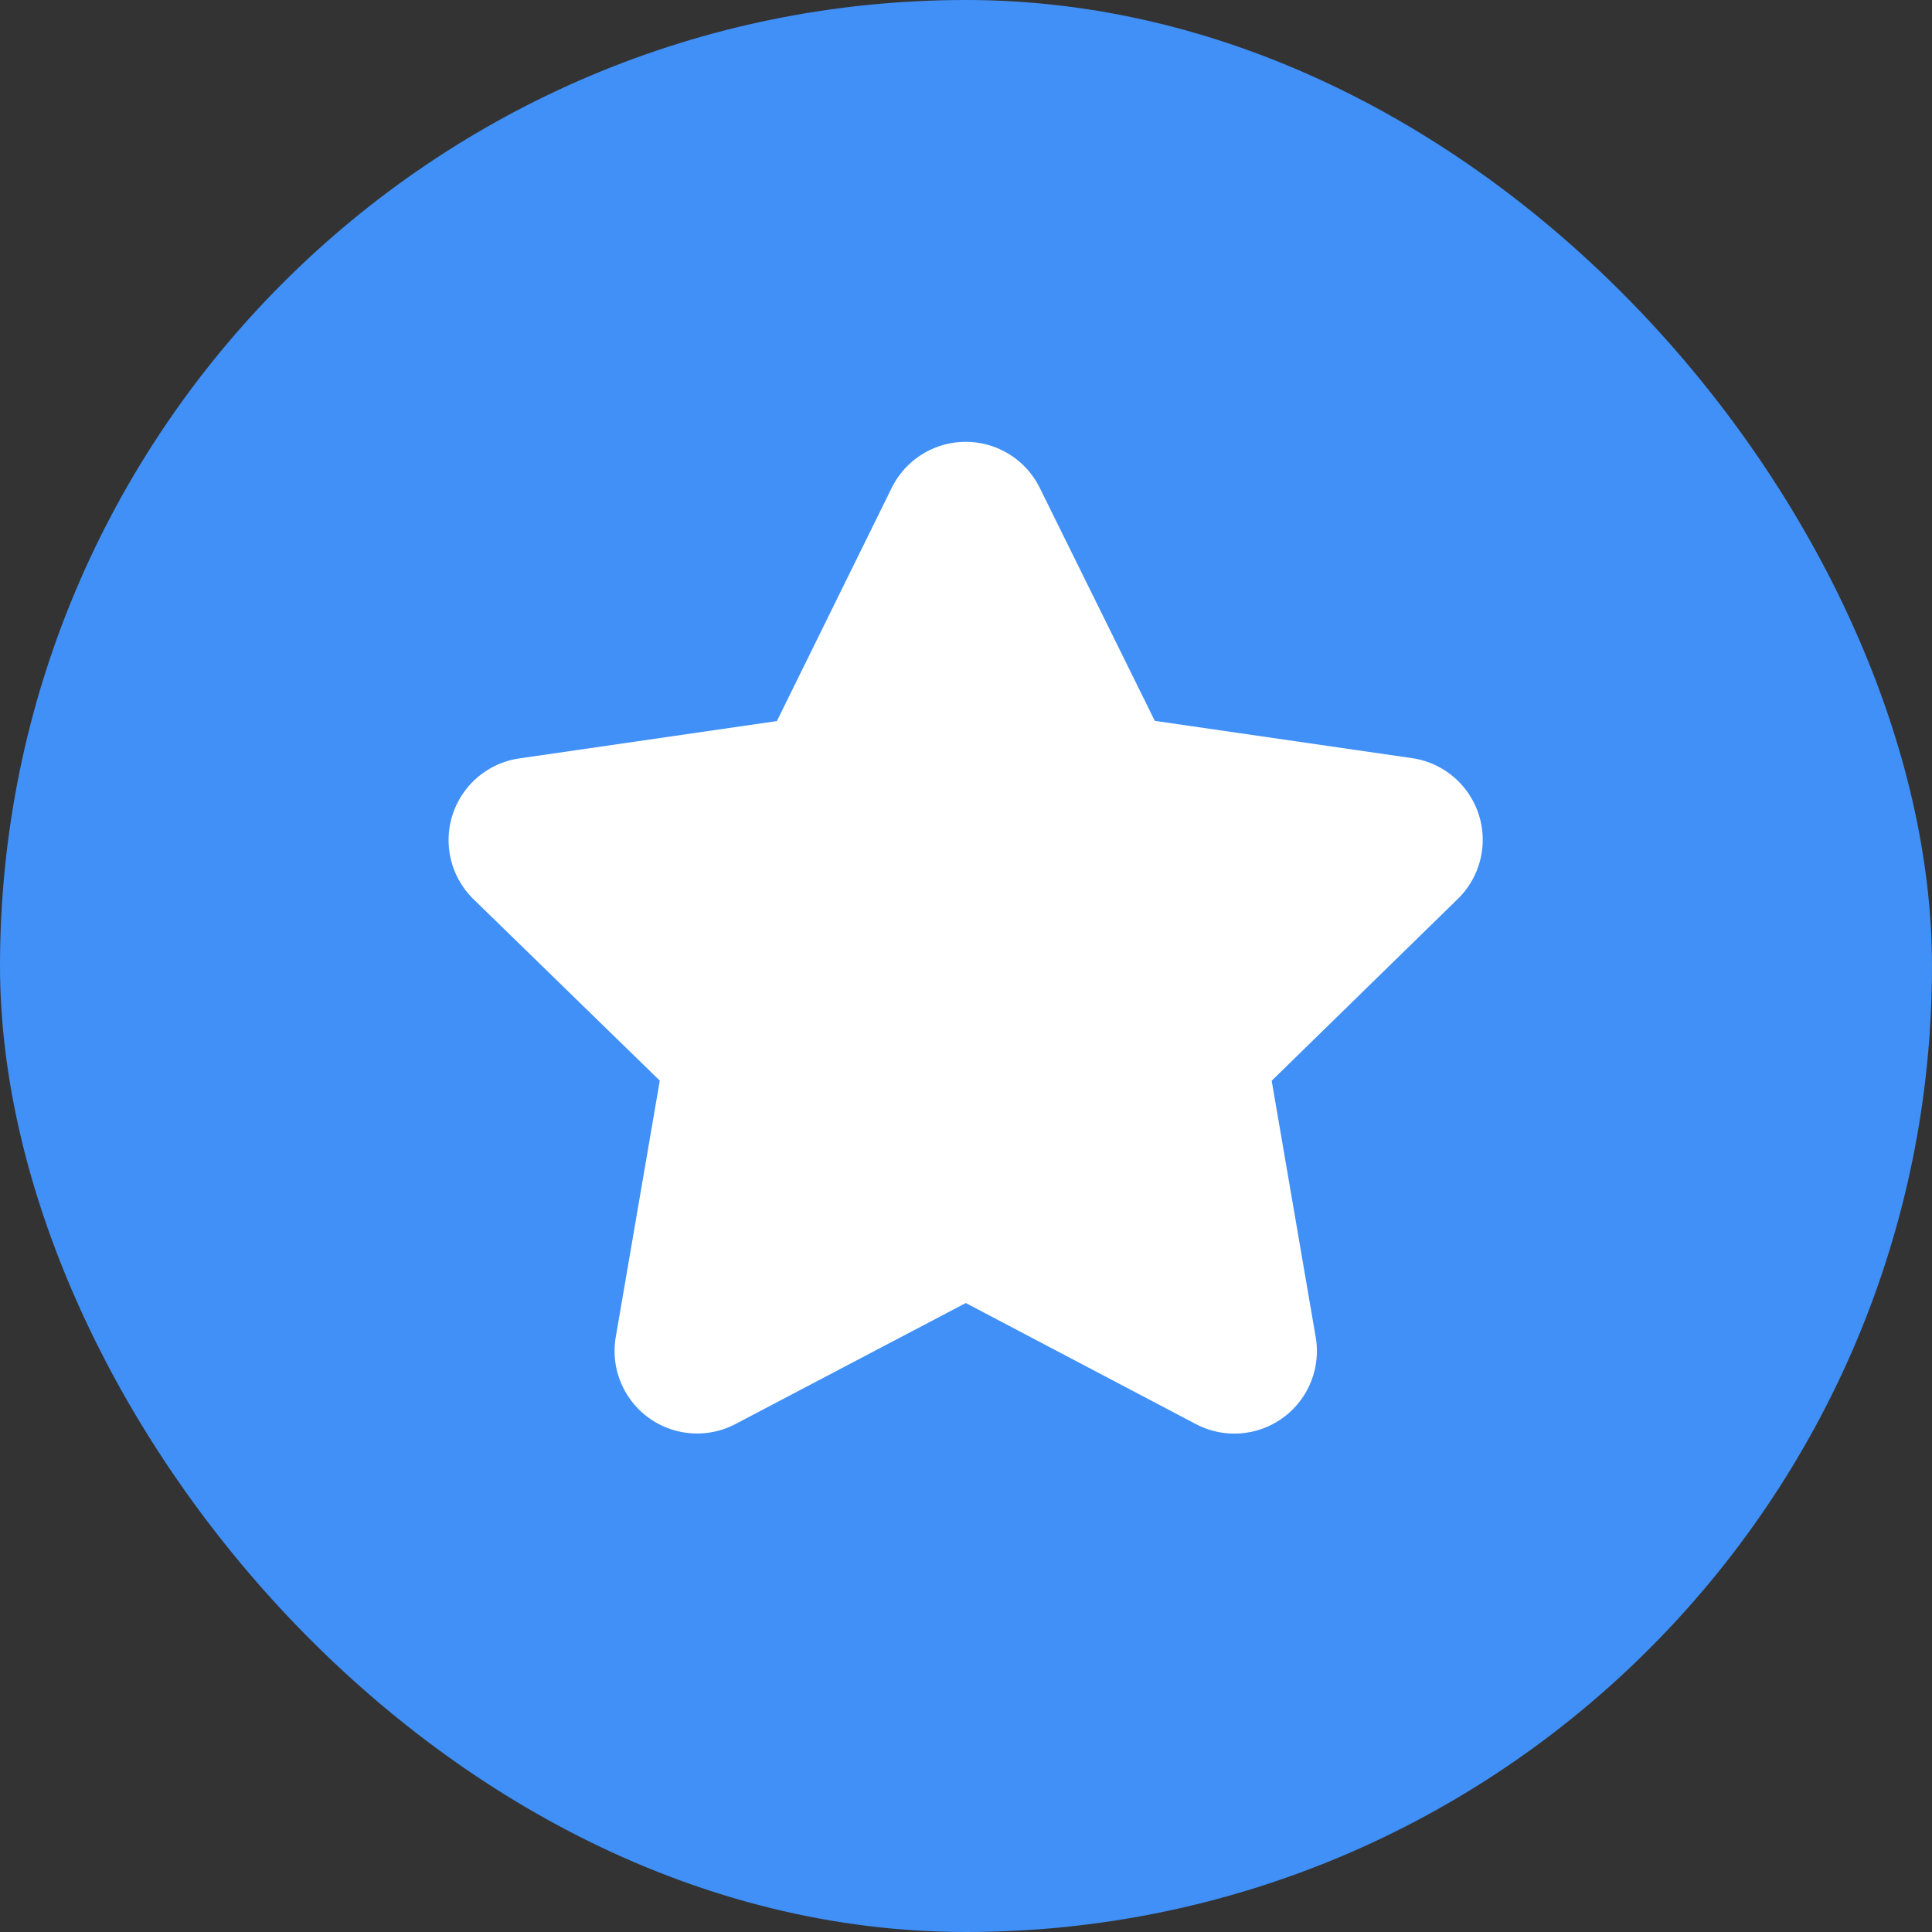 <svg xmlns="http://www.w3.org/2000/svg" xmlns:xlink="http://www.w3.org/1999/xlink" width="18" height="18" viewBox="0 0 18 18">
  <rect x="0" y="0" width="18" height="18" fill="#333333" stroke="none"/>
  <defs>
    <clipPath id="clip-path">
      <rect id="Rectangle_8621" data-name="Rectangle 8621" width="9.637" height="9.241" transform="translate(0 0)" fill="#fff"/>
    </clipPath>
  </defs>
  <g id="Group_51159" data-name="Group 51159" transform="translate(0.537 5.5)">
    <g id="Group_5076" data-name="Group 5076" transform="translate(-0.537 -5.5)">
      <rect id="Rectangle_556" data-name="Rectangle 556" width="18" height="18" rx="9" transform="translate(0 0)" fill="#4090f7"/>
    </g>
    <g id="Group_48114" data-name="Group 48114" transform="translate(3.642 -1.384)">
      <g id="Group_48116" data-name="Group 48116" transform="translate(0 0)" clip-path="url(#clip-path)">
        <path id="Path_44402" data-name="Path 44402" d="M4.819,8.024,2.674,9.151a.769.769,0,0,1-1.116-.811l.41-2.388L.233,4.262A.769.769,0,0,1,.659,2.95l2.4-.348L4.129.429a.769.769,0,0,1,1.379,0L6.58,2.6l2.4.348A.769.769,0,0,1,9.4,4.262L7.669,5.953l.41,2.388a.769.769,0,0,1-1.116.811Z" transform="translate(0 0)" fill="#fff"/>
      </g>
    </g>
  </g>
</svg>
